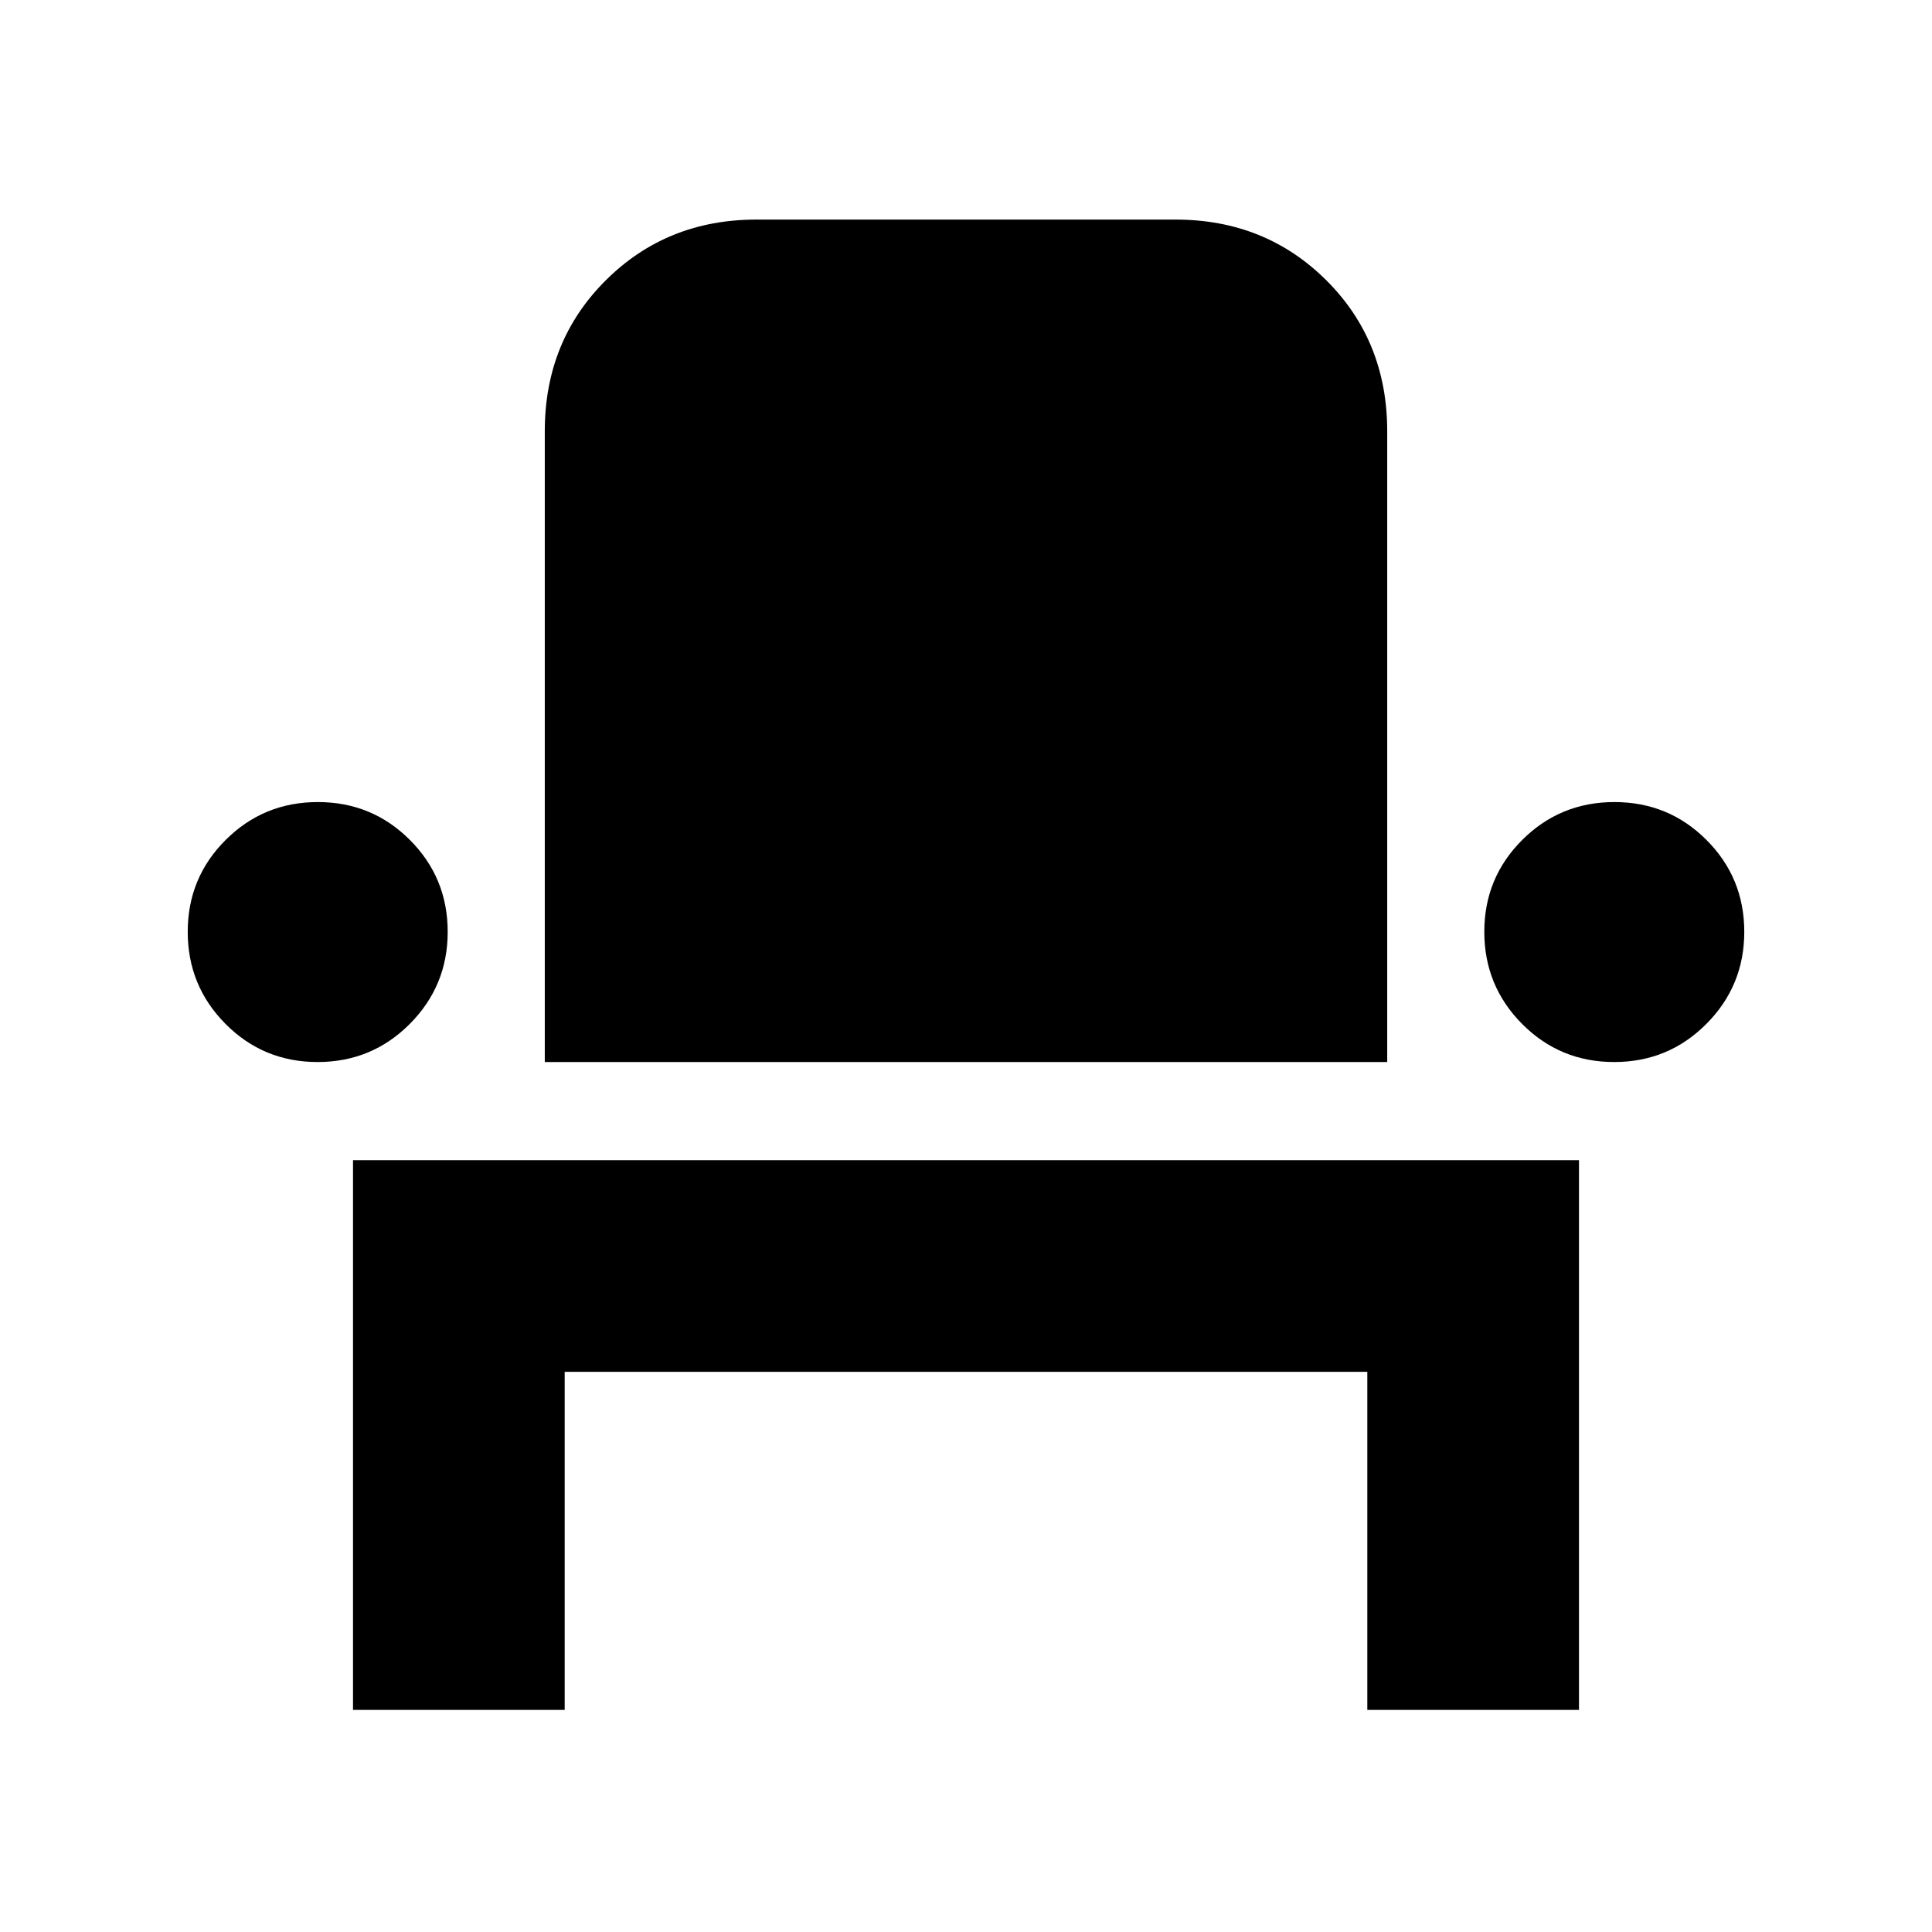 <svg xmlns="http://www.w3.org/2000/svg" height="20" viewBox="0 -960 960 960" width="20"><path d="M175.41-110.35v-273.17h609.18v273.17H679.41v-168H280.59v168H175.41Zm-17.6-321.93q-26.93 0-45.73-18.92-18.8-18.92-18.8-45.78 0-26.87 18.86-45.67 18.85-18.81 45.79-18.81 26.93 0 45.73 18.81 18.8 18.8 18.8 45.67 0 26.86-18.86 45.78-18.85 18.92-45.79 18.92Zm112.89 0v-313.44q0-44.81 30.3-74.99 30.3-30.18 74.87-30.18h208.26q44.57 0 74.87 30.13 30.3 30.14 30.3 75.04v313.44H270.7Zm531.37 0q-26.93 0-45.73-18.92-18.8-18.92-18.8-45.78 0-26.87 18.86-45.67 18.85-18.81 45.79-18.81 26.93 0 45.73 18.81 18.8 18.8 18.8 45.67 0 26.86-18.86 45.78-18.85 18.92-45.79 18.92Z"/></svg>